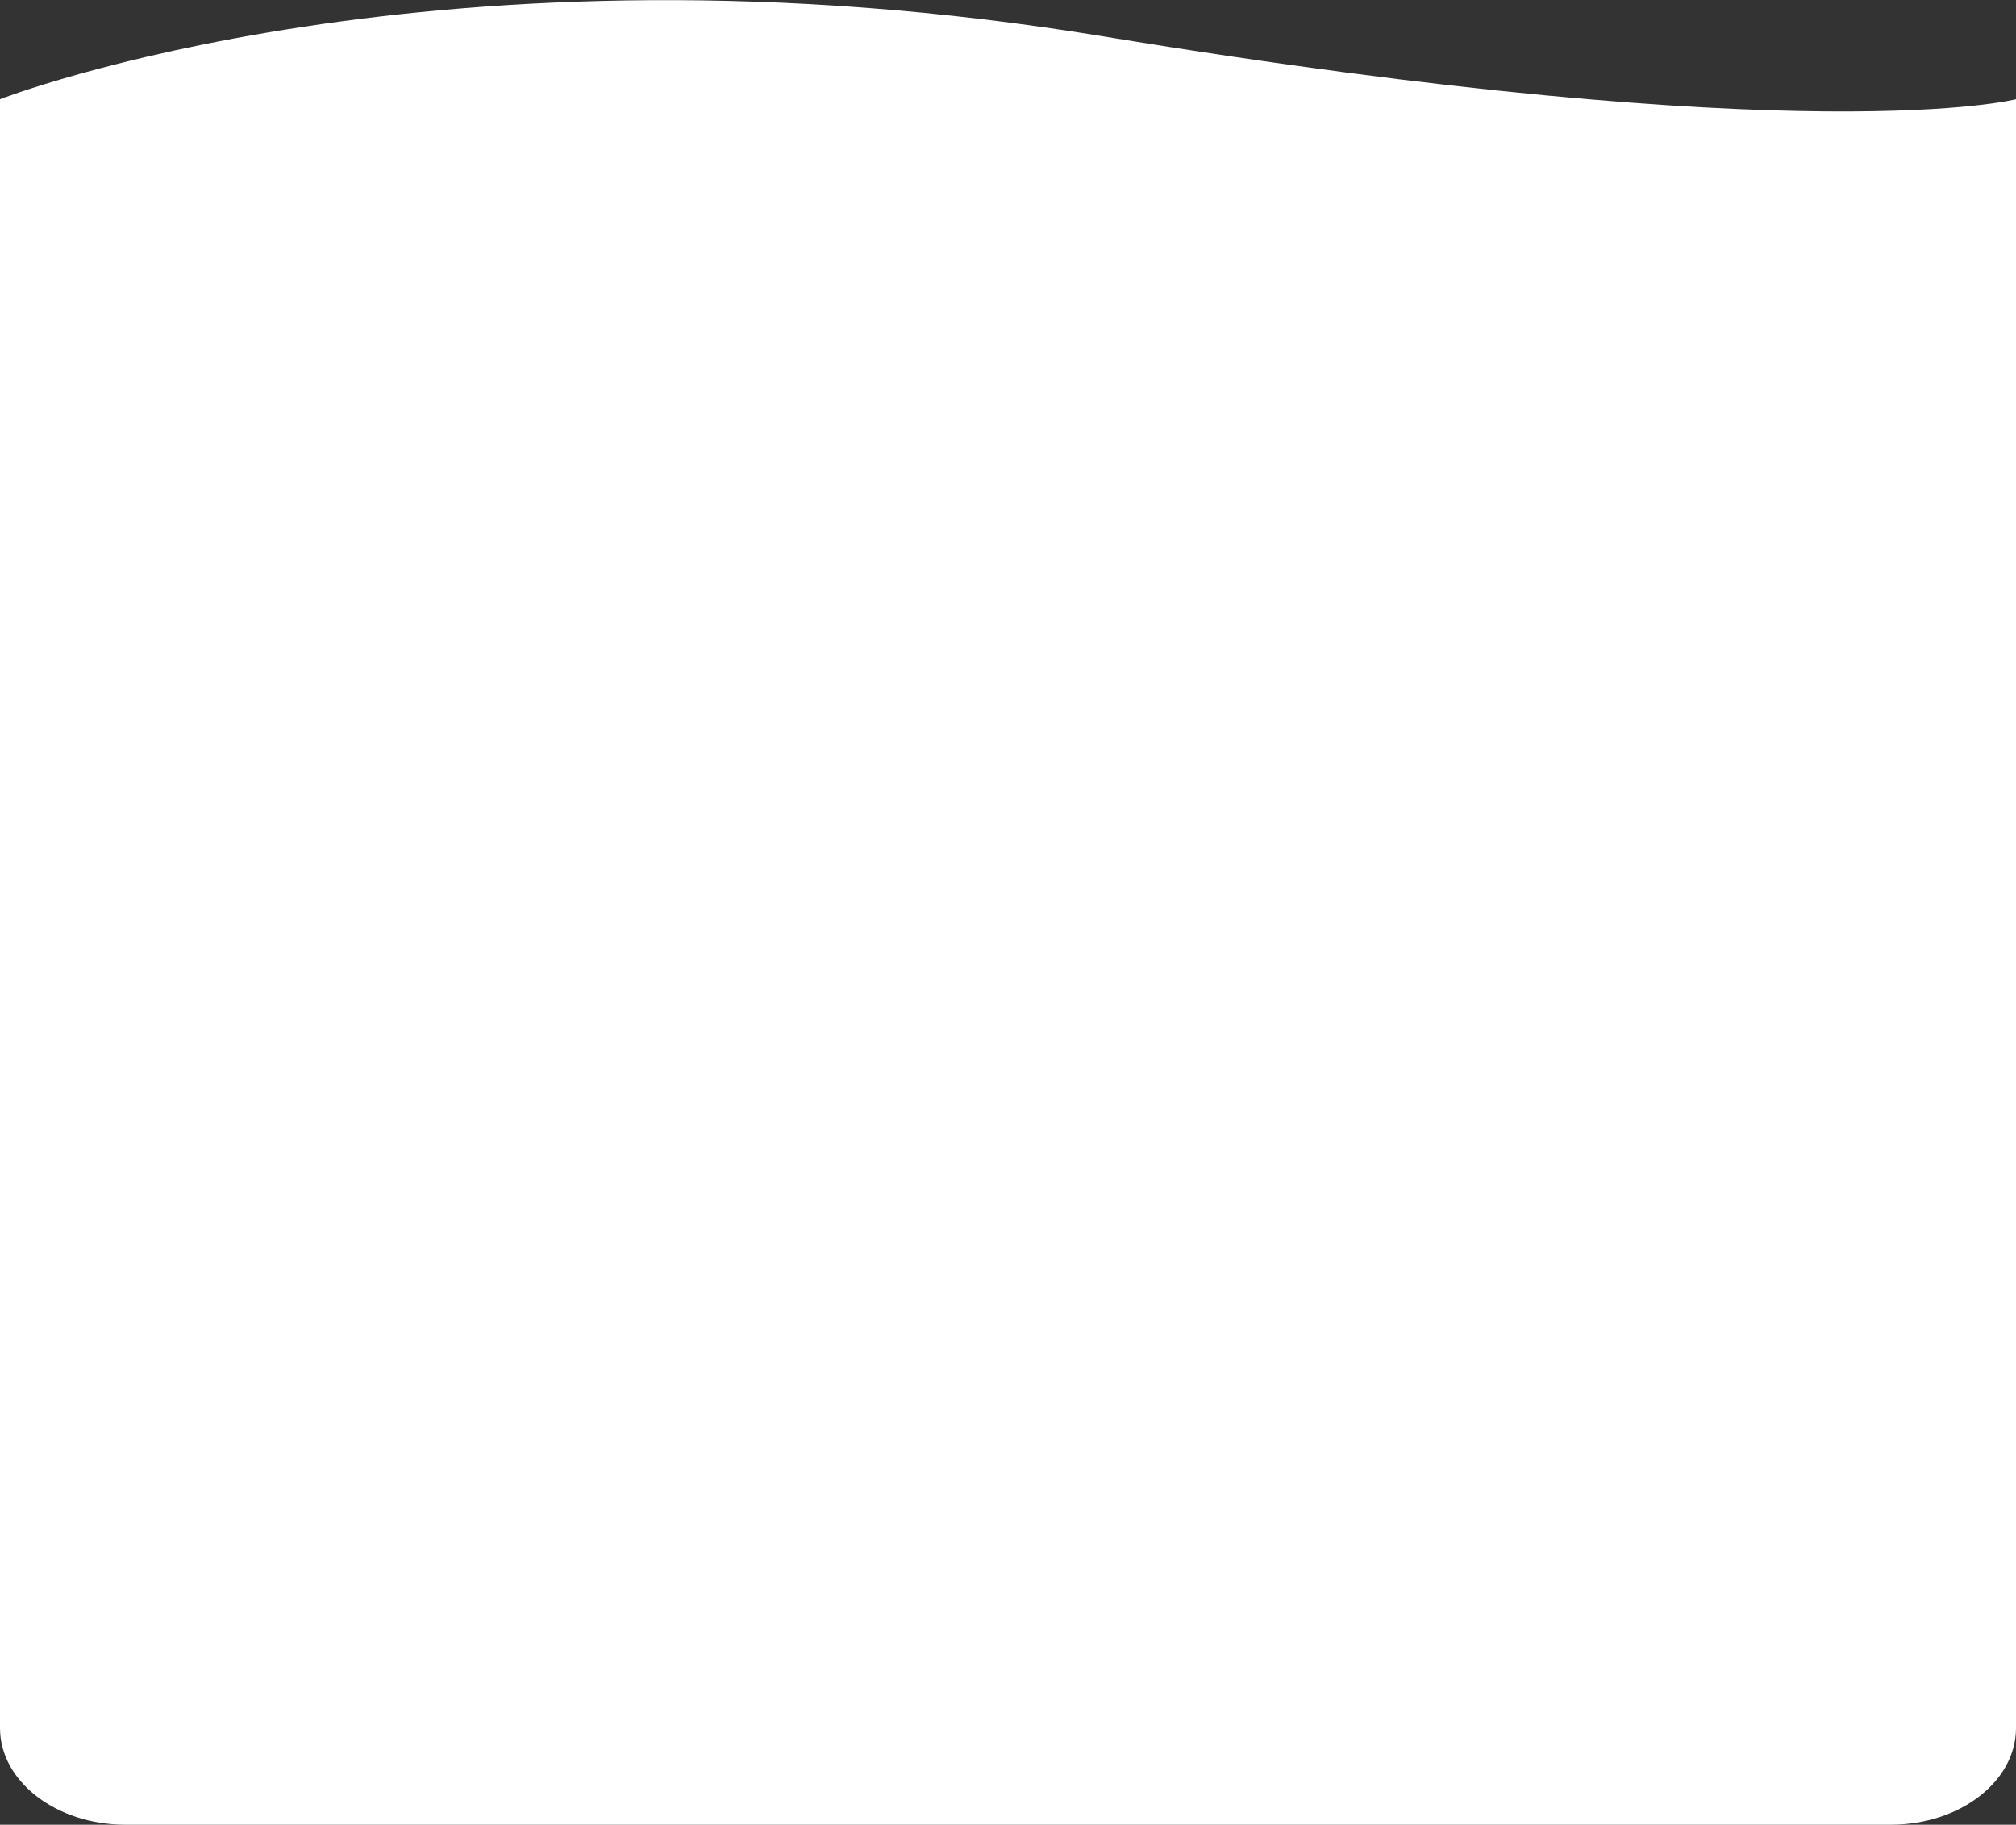 <svg xmlns="http://www.w3.org/2000/svg" viewBox="0 0 321.58 291.05"><rect x="0" y="0" width="321.58" height="291.05" fill="#333333" stroke="none"/><defs><style>.cls-1{fill:#fff;}</style></defs><g id="Layer_2" data-name="Layer 2"><g id="Layer_10" data-name="Layer 10"><path class="cls-1" d="M301.58,291.05H20c-11,0-20-6.9-20-15.42V15.83s70.15-27.46,176.17-10c112.66,18.51,145.41,10,145.41,10v259.8C321.58,284.15,312.62,291.05,301.58,291.05Z"/></g></g></svg>